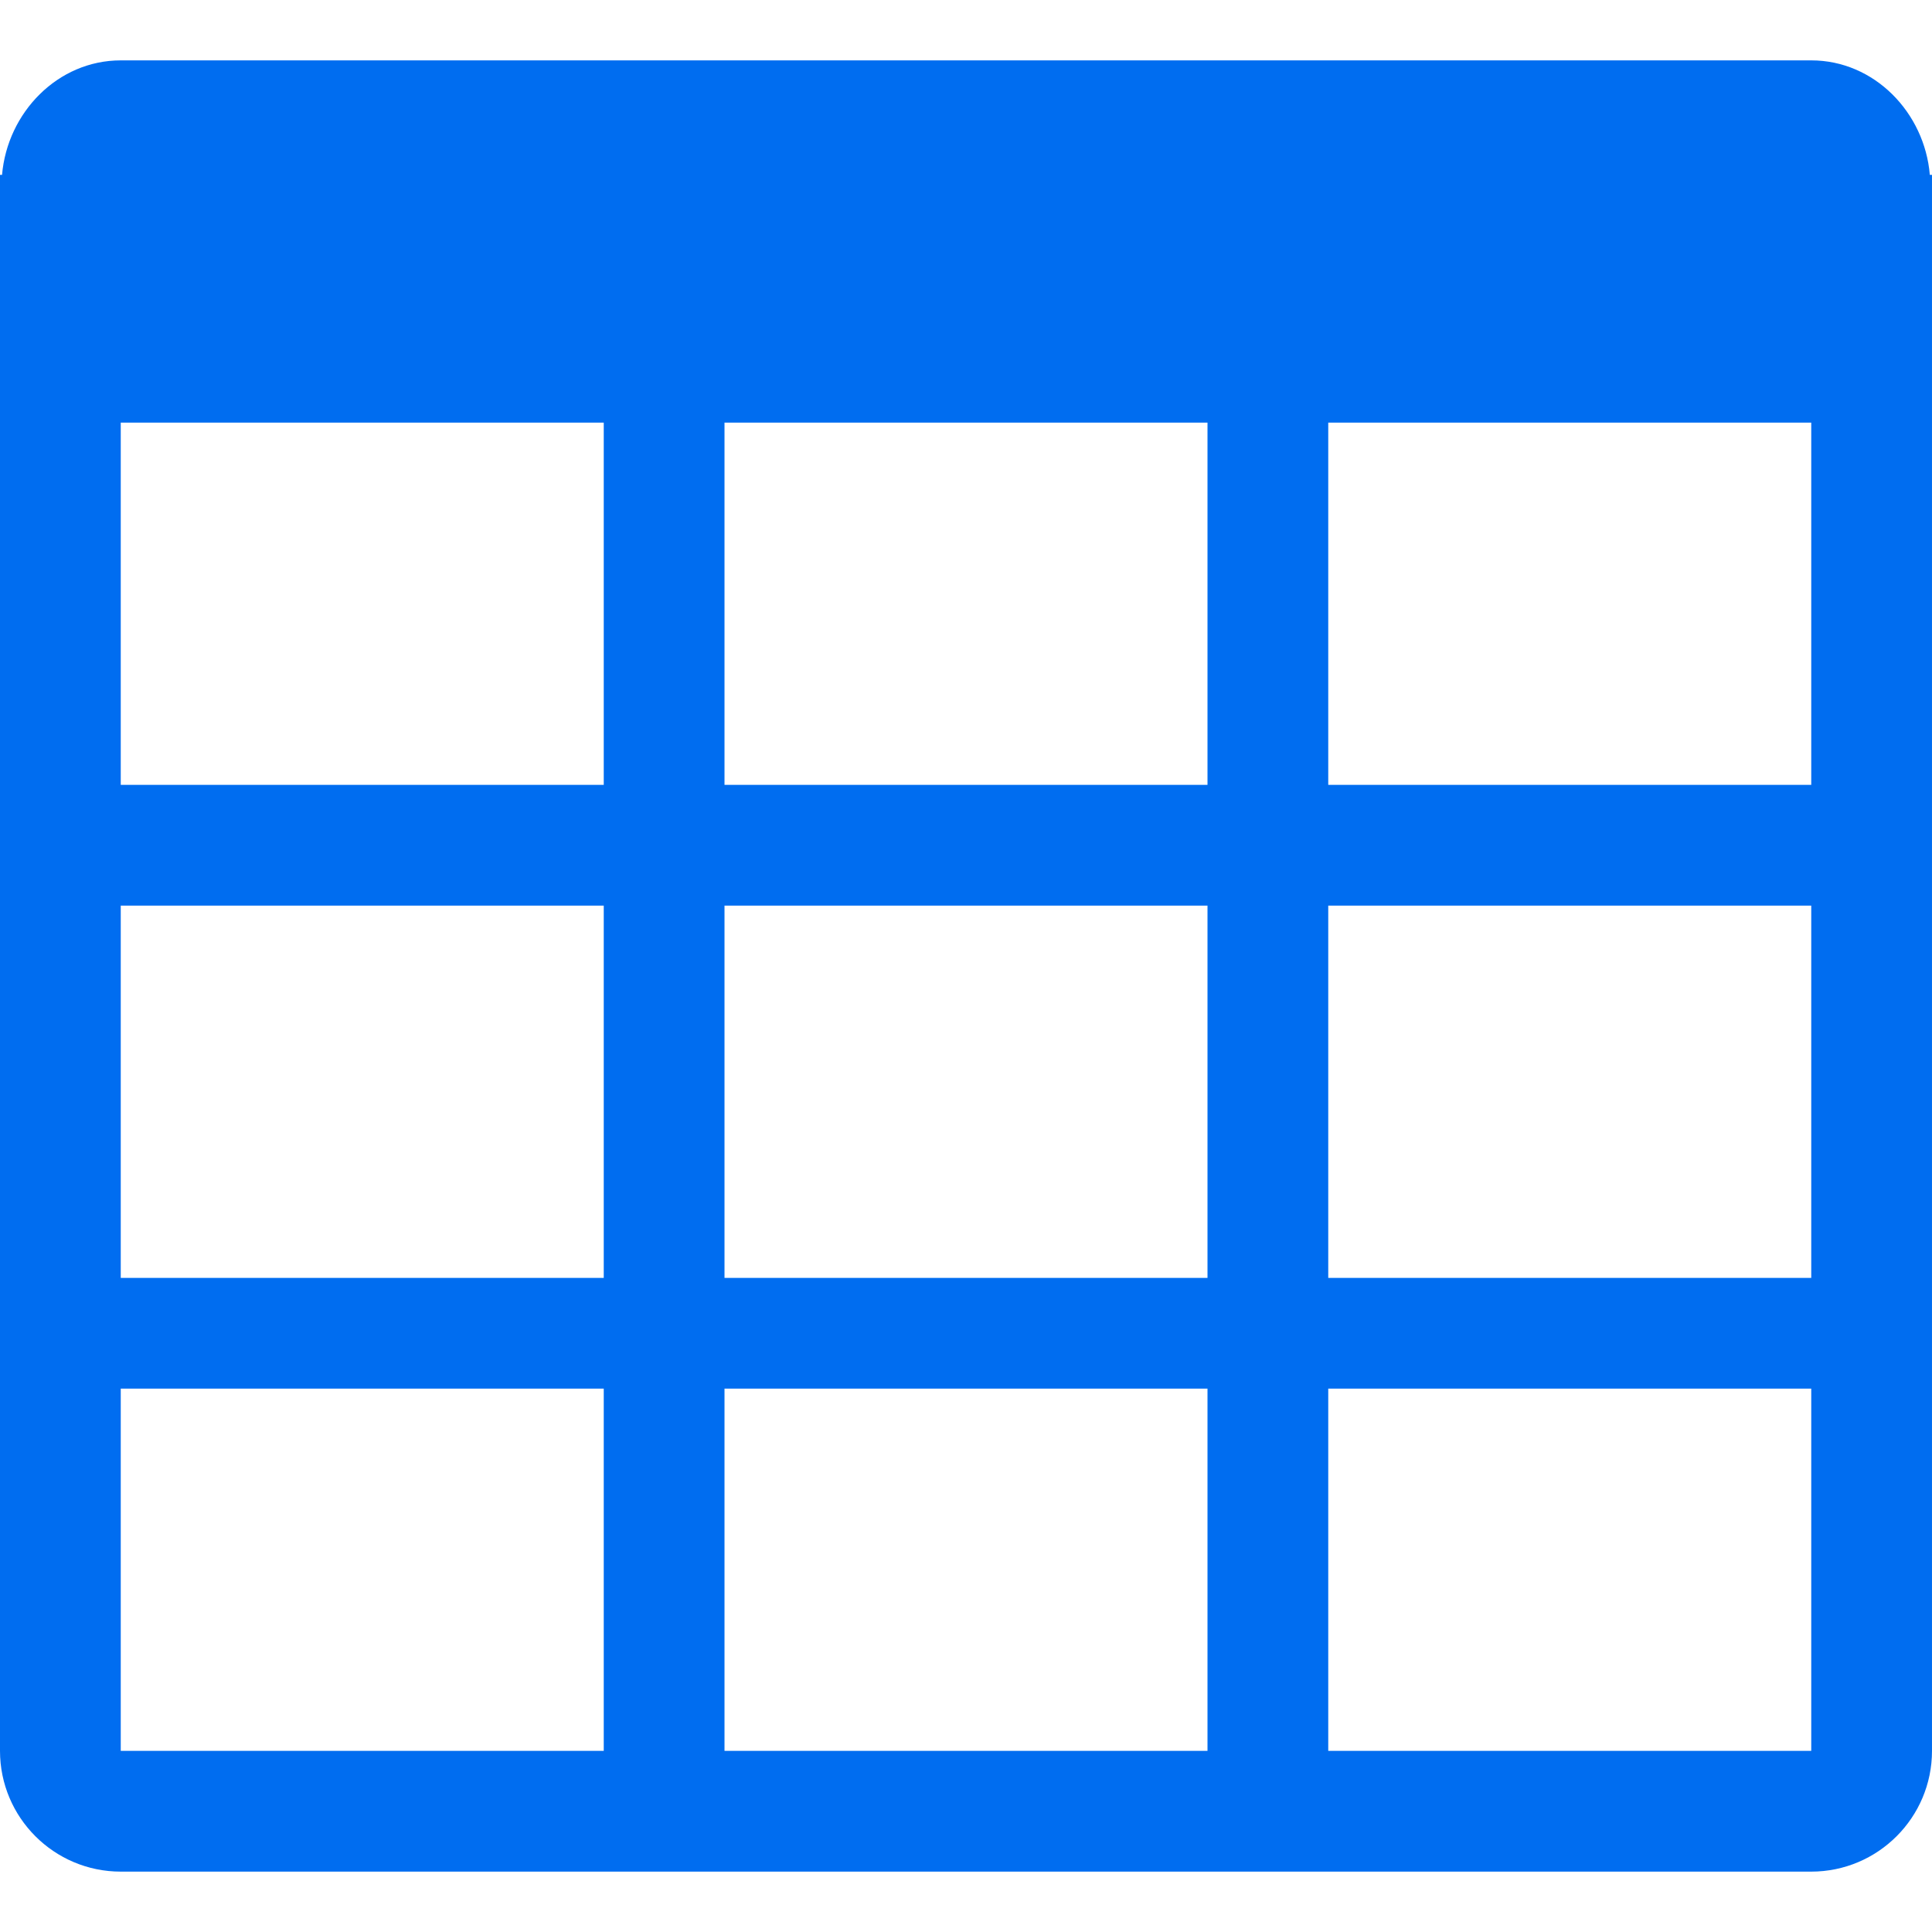 <svg xmlns="http://www.w3.org/2000/svg" viewBox="0 0 508.52 508.52" width="512" height="512"><path d="M507.948 46.021c-1.367-16.368-14.588-30.13-31.21-30.13H31.782C15.16 15.891 1.938 29.653.54 46.021H0v414.825c0 17.544 14.239 31.782 31.782 31.782h444.955c17.544 0 31.782-14.239 31.782-31.782V46.021h-.571zM158.912 460.846H31.782v-95.347h127.13v95.347zm0-124.492H31.782v-97.985h127.13v97.985zm0-129.768H31.782v-95.347h127.13v95.347zm158.913 254.26h-127.13v-95.347h127.13v95.347zm0-124.492h-127.13v-97.985h127.13v97.985zm0-129.768h-127.13v-95.347h127.13v95.347zm158.912 254.26h-127.13v-95.347h127.13v95.347zm0-124.492h-127.13v-97.985h127.13v97.985zm0-129.768h-127.13v-95.347h127.13v95.347z" fill="#006DF0"/></svg>
